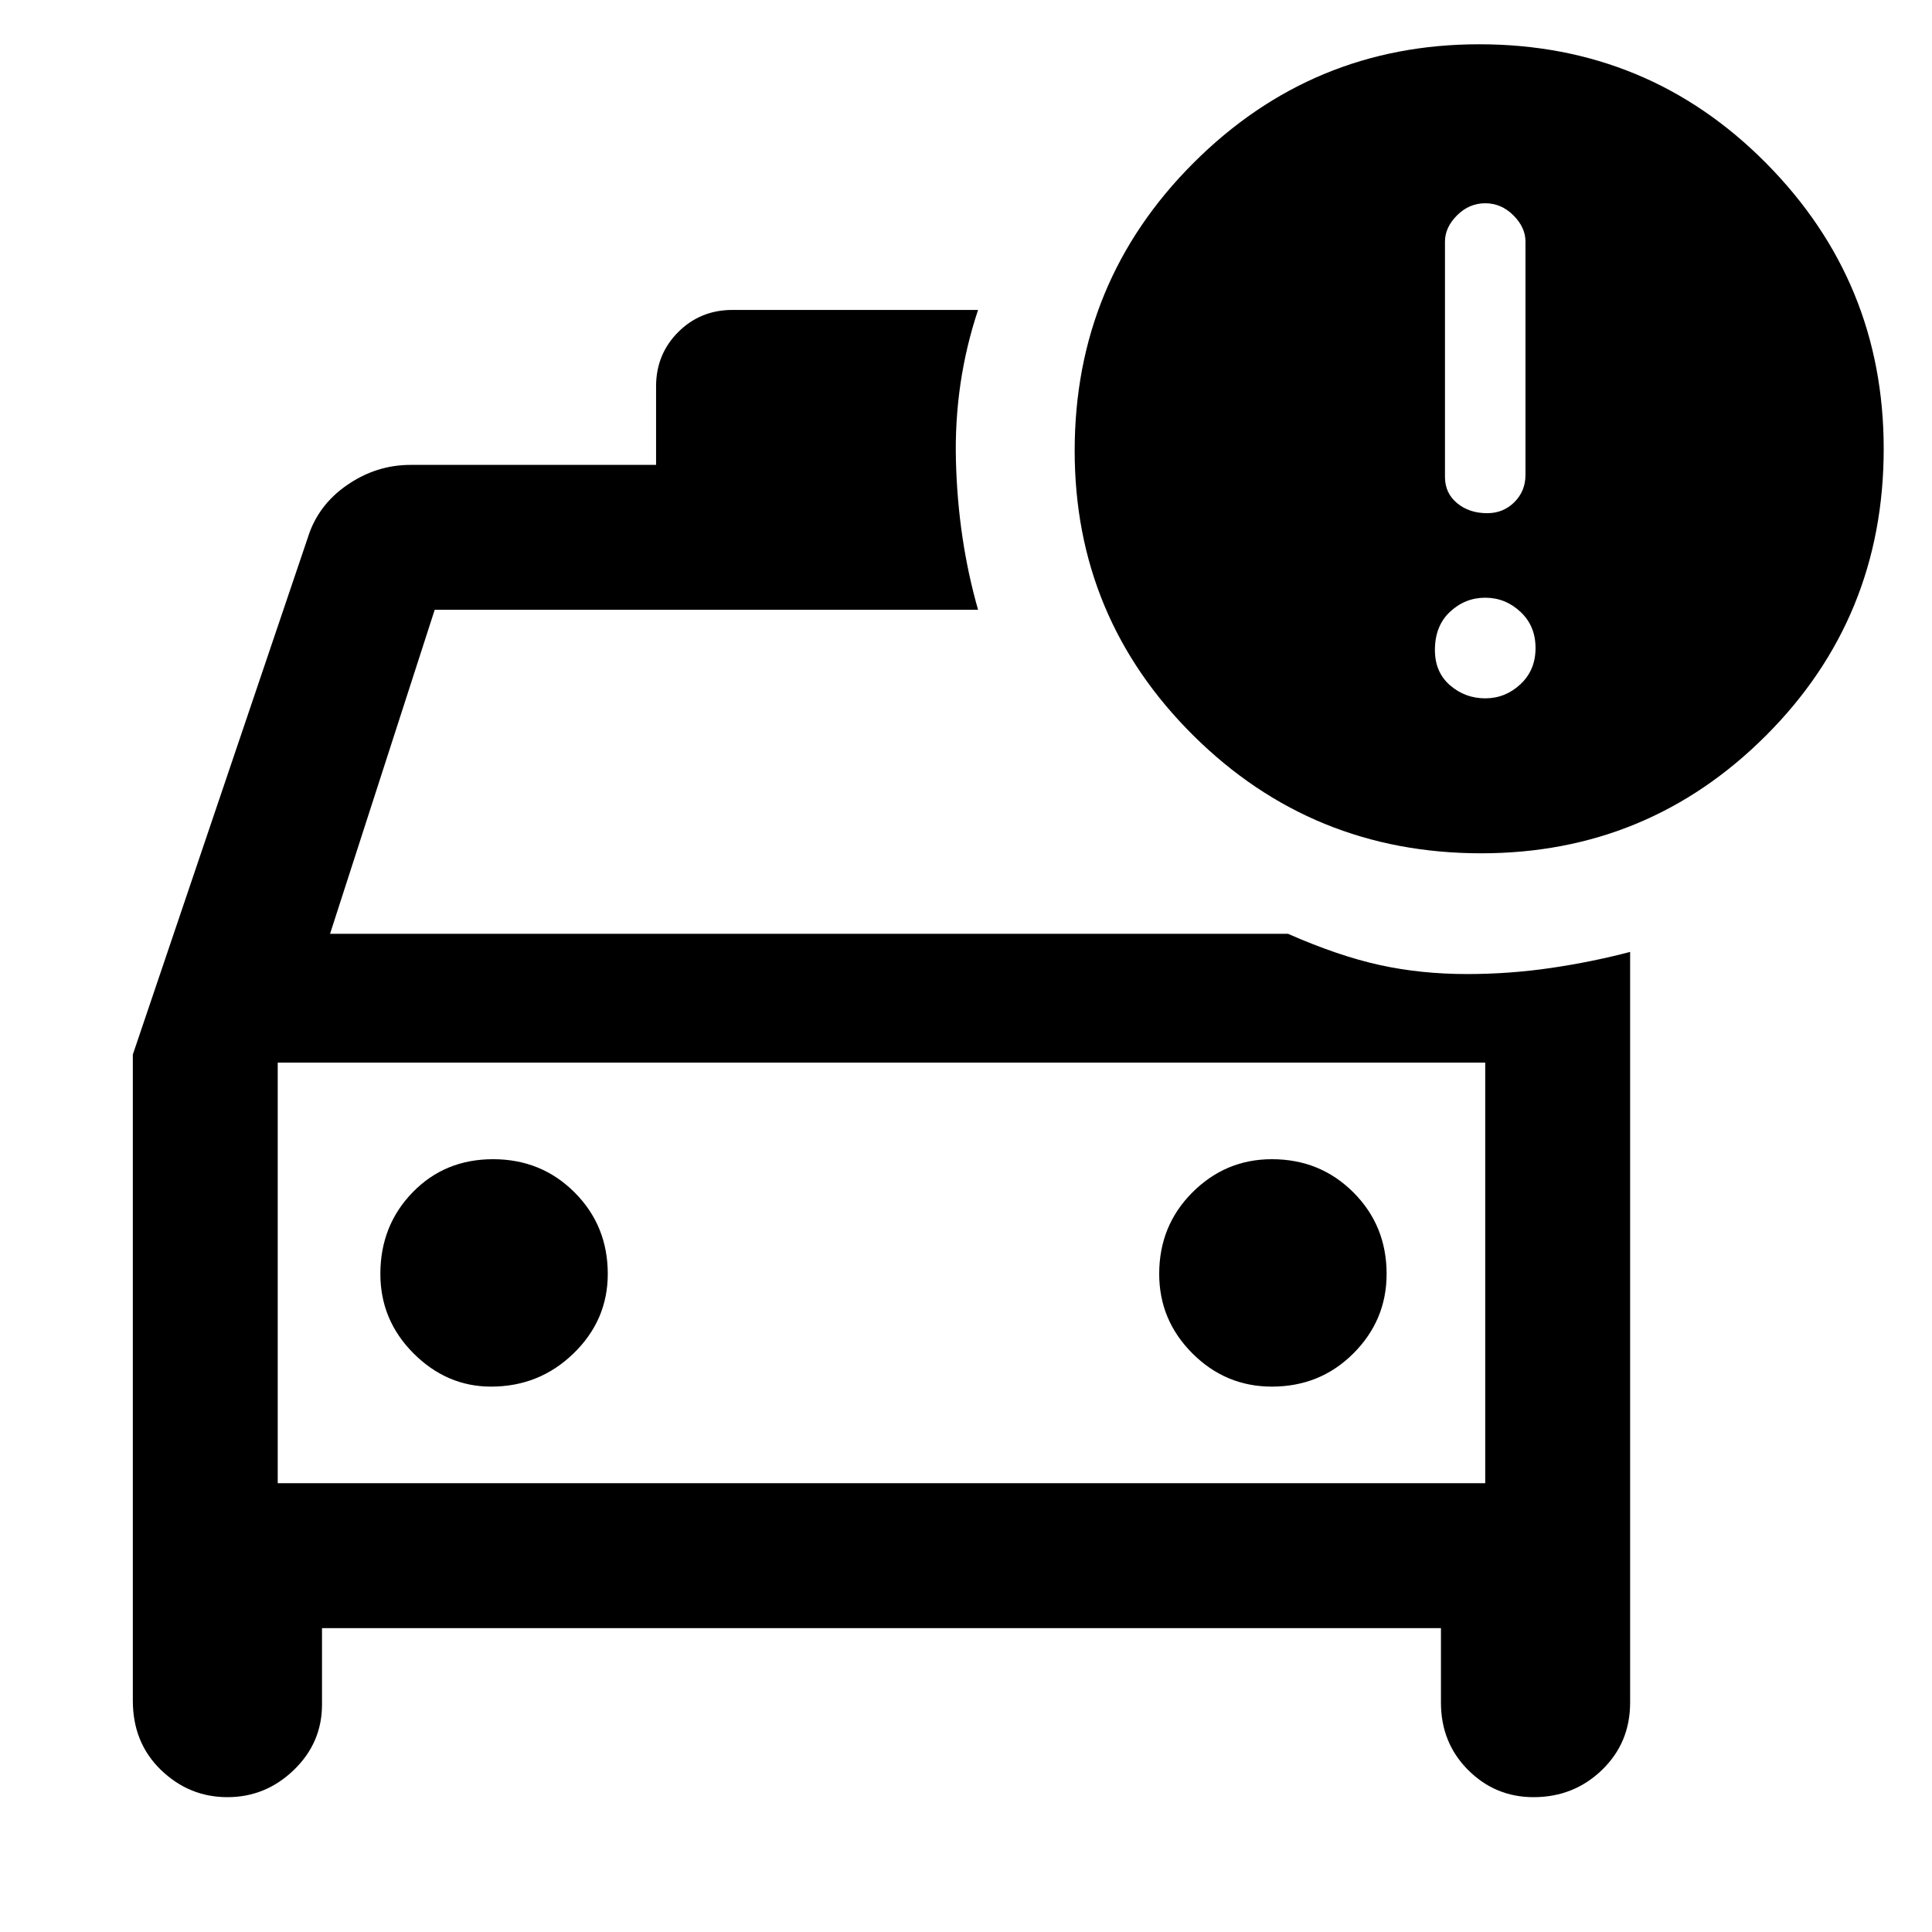 <svg xmlns="http://www.w3.org/2000/svg" height="48" width="48"><path d="M5.65 44.65Q4.7 44.65 4 43.975Q3.3 43.3 3.3 42.25V26.2L7.65 13.35Q7.9 12.55 8.625 12.05Q9.35 11.55 10.2 11.55H16.3V9.6Q16.3 8.8 16.85 8.25Q17.4 7.7 18.2 7.7H24.3Q23.7 9.5 23.75 11.45Q23.8 13.4 24.3 15.15H10.8L8.2 23.2H32Q33.25 23.75 34.275 23.975Q35.3 24.2 36.45 24.2Q37.5 24.2 38.525 24.05Q39.55 23.9 40.5 23.65V26.35V42.3Q40.5 43.3 39.8 43.975Q39.1 44.65 38.1 44.65Q37.15 44.65 36.475 43.975Q35.8 43.3 35.8 42.3V40.45H8V42.35Q8 43.3 7.3 43.975Q6.6 44.65 5.65 44.65ZM6.9 26.4V36.85ZM12.2 34.45Q13.4 34.45 14.25 33.625Q15.1 32.8 15.1 31.65Q15.1 30.45 14.275 29.625Q13.45 28.8 12.25 28.8Q11.05 28.8 10.25 29.625Q9.45 30.45 9.45 31.65Q9.45 32.8 10.275 33.625Q11.1 34.45 12.2 34.45ZM31.6 34.45Q32.8 34.45 33.625 33.625Q34.45 32.8 34.45 31.65Q34.45 30.45 33.625 29.625Q32.8 28.8 31.6 28.8Q30.45 28.8 29.625 29.625Q28.8 30.45 28.8 31.65Q28.8 32.8 29.625 33.625Q30.45 34.45 31.6 34.45ZM36.8 21.2Q32.6 21.2 29.65 18.275Q26.7 15.35 26.7 11.2Q26.7 7 29.65 4.05Q32.6 1.1 36.75 1.1Q40.95 1.1 43.875 4.05Q46.8 7 46.8 11.15Q46.8 15.35 43.875 18.275Q40.95 21.2 36.8 21.2ZM36.95 12.75Q37.35 12.75 37.625 12.475Q37.9 12.2 37.9 11.8V6Q37.9 5.65 37.6 5.35Q37.3 5.05 36.9 5.05Q36.5 5.05 36.2 5.35Q35.9 5.65 35.9 6V11.85Q35.9 12.25 36.2 12.5Q36.5 12.75 36.95 12.75ZM36.9 17.35Q37.4 17.35 37.775 17Q38.15 16.65 38.15 16.1Q38.15 15.55 37.775 15.2Q37.4 14.85 36.9 14.85Q36.4 14.85 36.025 15.2Q35.65 15.55 35.65 16.15Q35.65 16.7 36.025 17.025Q36.4 17.35 36.9 17.35ZM6.9 36.85H36.9V26.4H6.9Z"/></svg>
